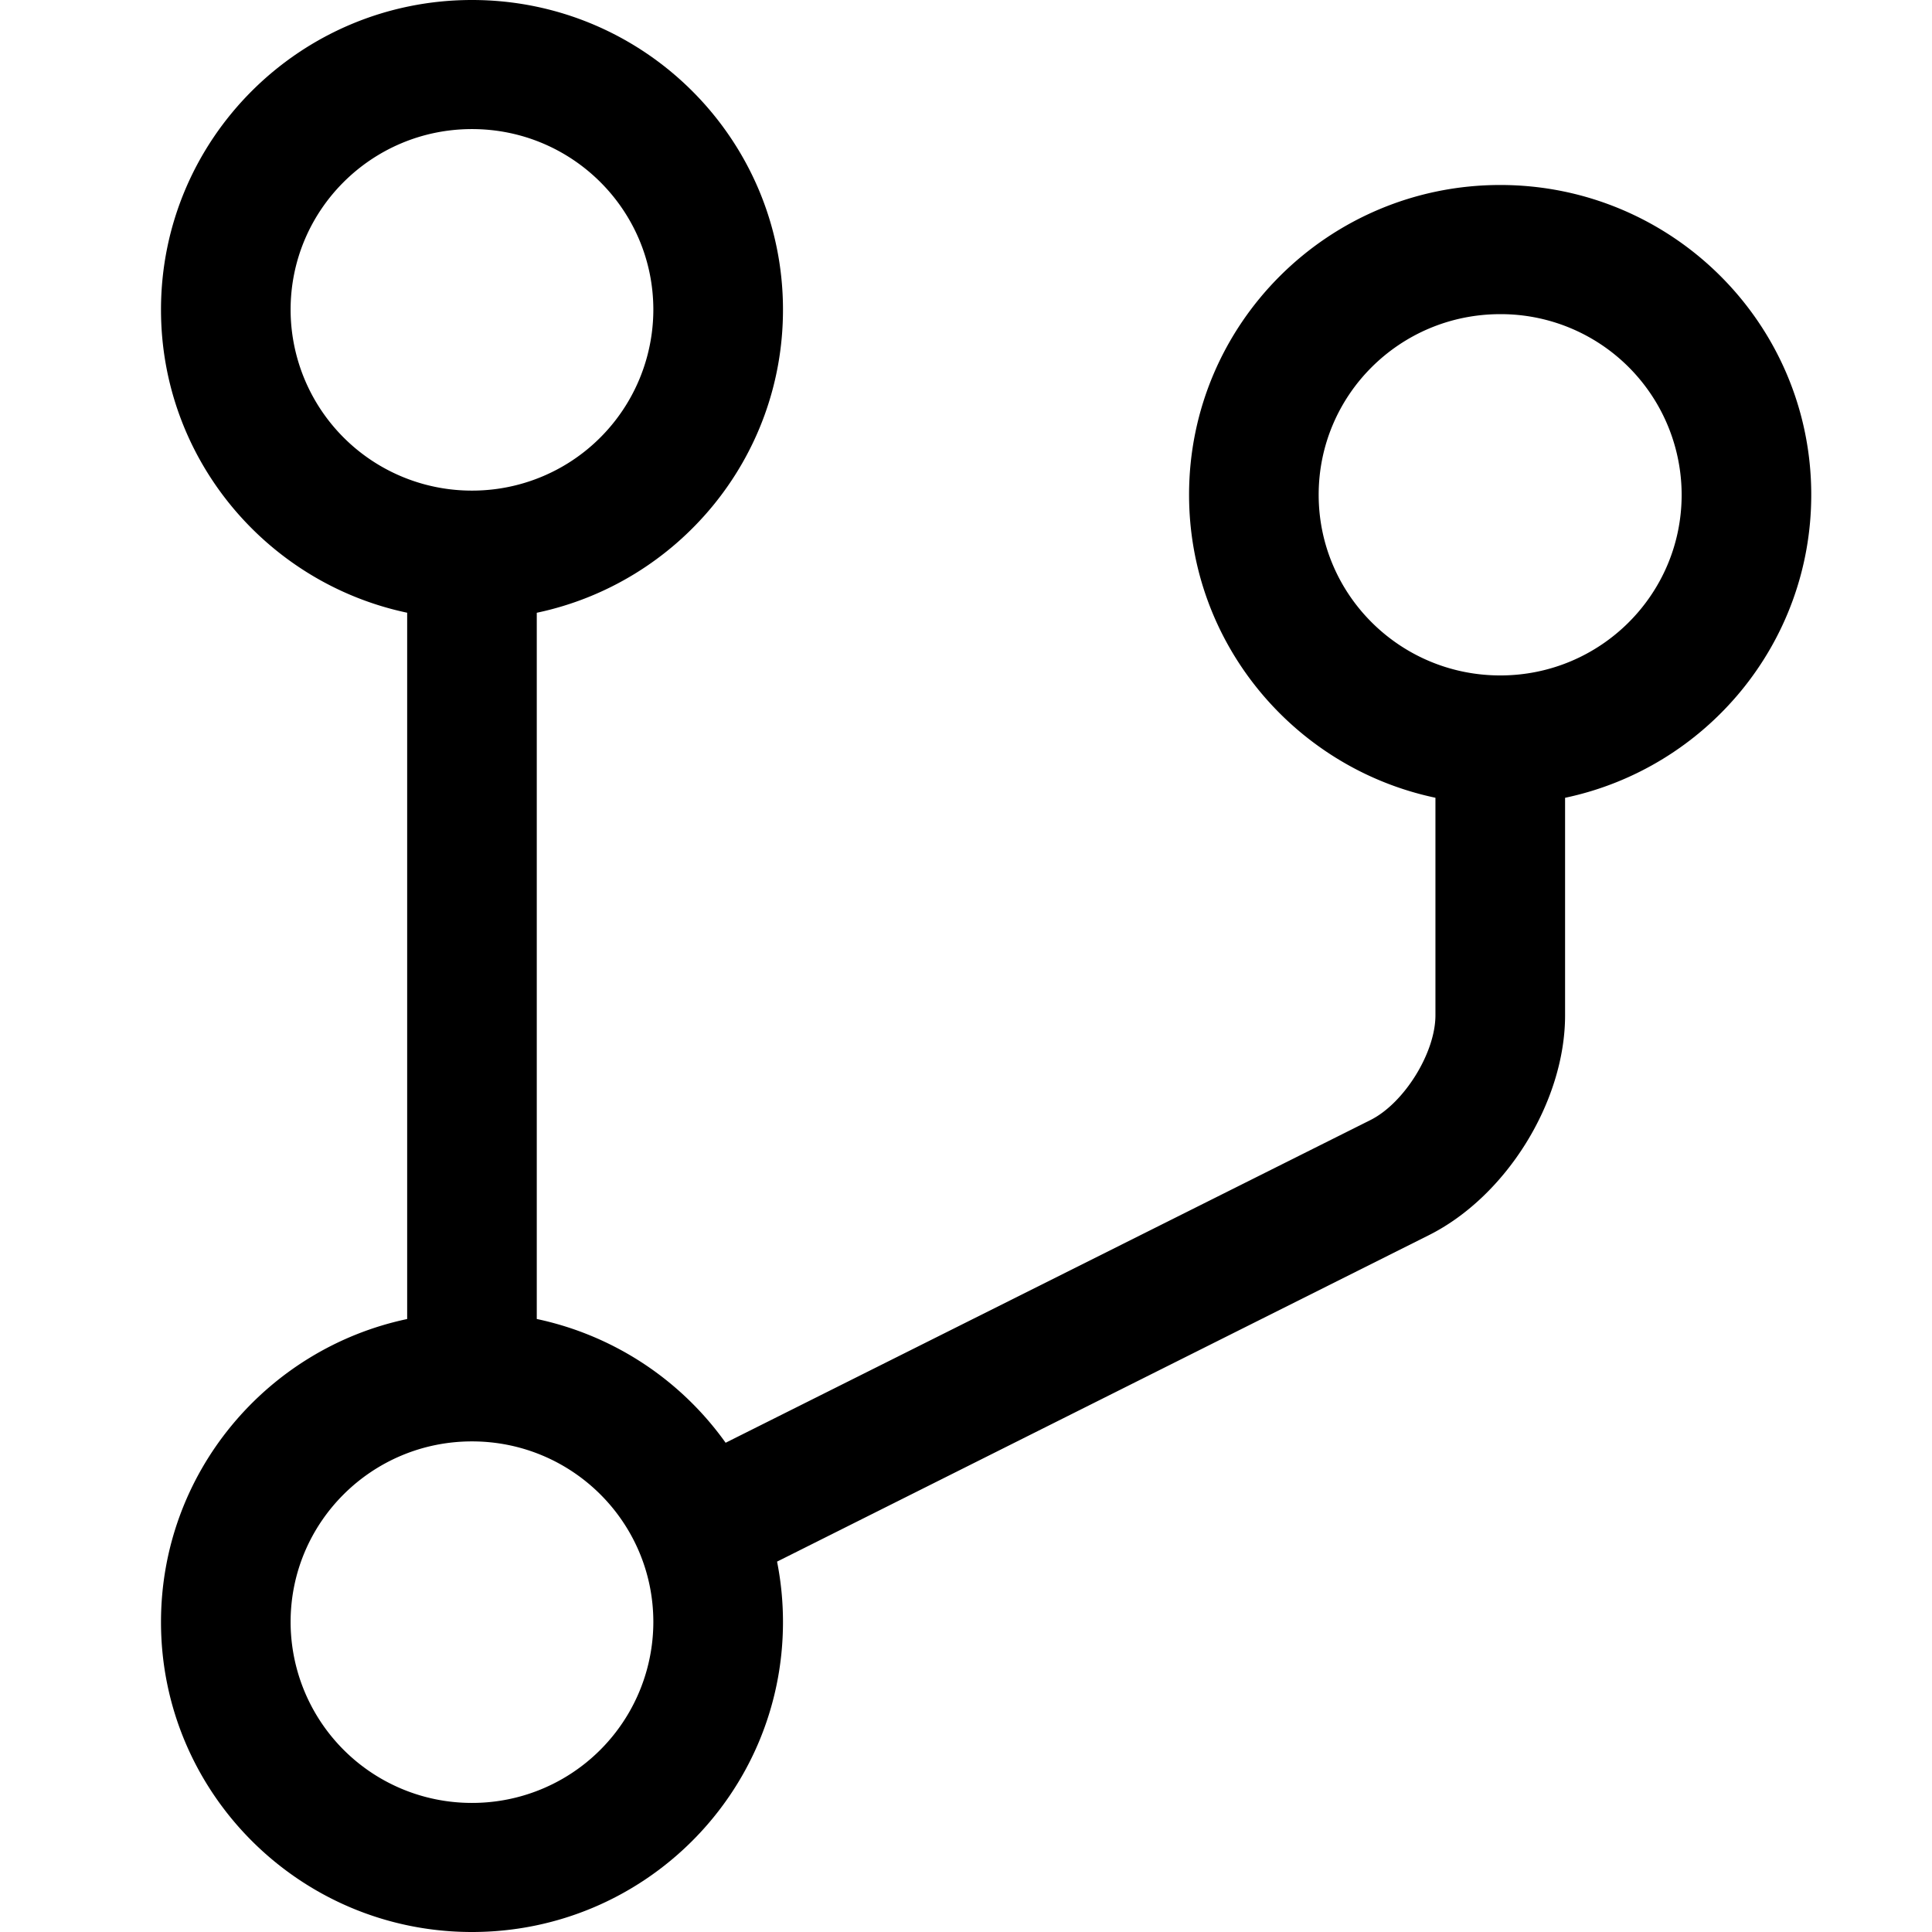 <svg xmlns="http://www.w3.org/2000/svg" viewBox="0 0 48 48" width="48px" height="48px"><g><path fill-rule="evenodd" d="M11.726 0c4.27 0 7.727 3.448 7.727 7.695 0 3.703-2.62 6.792-6.117 7.529V32.77a7.732 7.732 0 014.692 3.075l16.025-8.02c.836-.422 1.61-1.67 1.61-2.6V19.82c-3.496-.737-6.121-3.826-6.121-7.528 0-4.253 3.467-7.696 7.732-7.696C41.538 4.597 45 8.04 45 12.293c0 3.702-2.62 6.791-6.116 7.528v5.405c0 2.145-1.462 4.499-3.385 5.462l-16.193 8.11a7.7 7.7 0 01.147 1.501c0 4.253-3.457 7.701-7.727 7.701C7.456 48 4 44.546 4 40.3c0-3.699 2.62-6.79 6.116-7.529V15.223C6.62 14.485 4 11.393 4 7.695 4 3.448 7.457 0 11.726 0zm0 35.811c-2.489 0-4.506 2.009-4.506 4.488a4.5 4.5 0 004.506 4.494 4.5 4.5 0 004.506-4.494c0-2.48-2.016-4.488-4.506-4.488zM37.274 7.805c-2.495 0-4.512 2.008-4.512 4.488 0 2.48 2.022 4.488 4.512 4.488 2.489 0 4.506-2.009 4.506-4.488a4.493 4.493 0 00-4.506-4.488zM11.726 3.207c-2.489 0-4.506 2.009-4.506 4.488a4.5 4.5 0 004.506 4.494 4.5 4.5 0 004.506-4.494c0-2.479-2.016-4.488-4.506-4.488z"></path></g></svg>